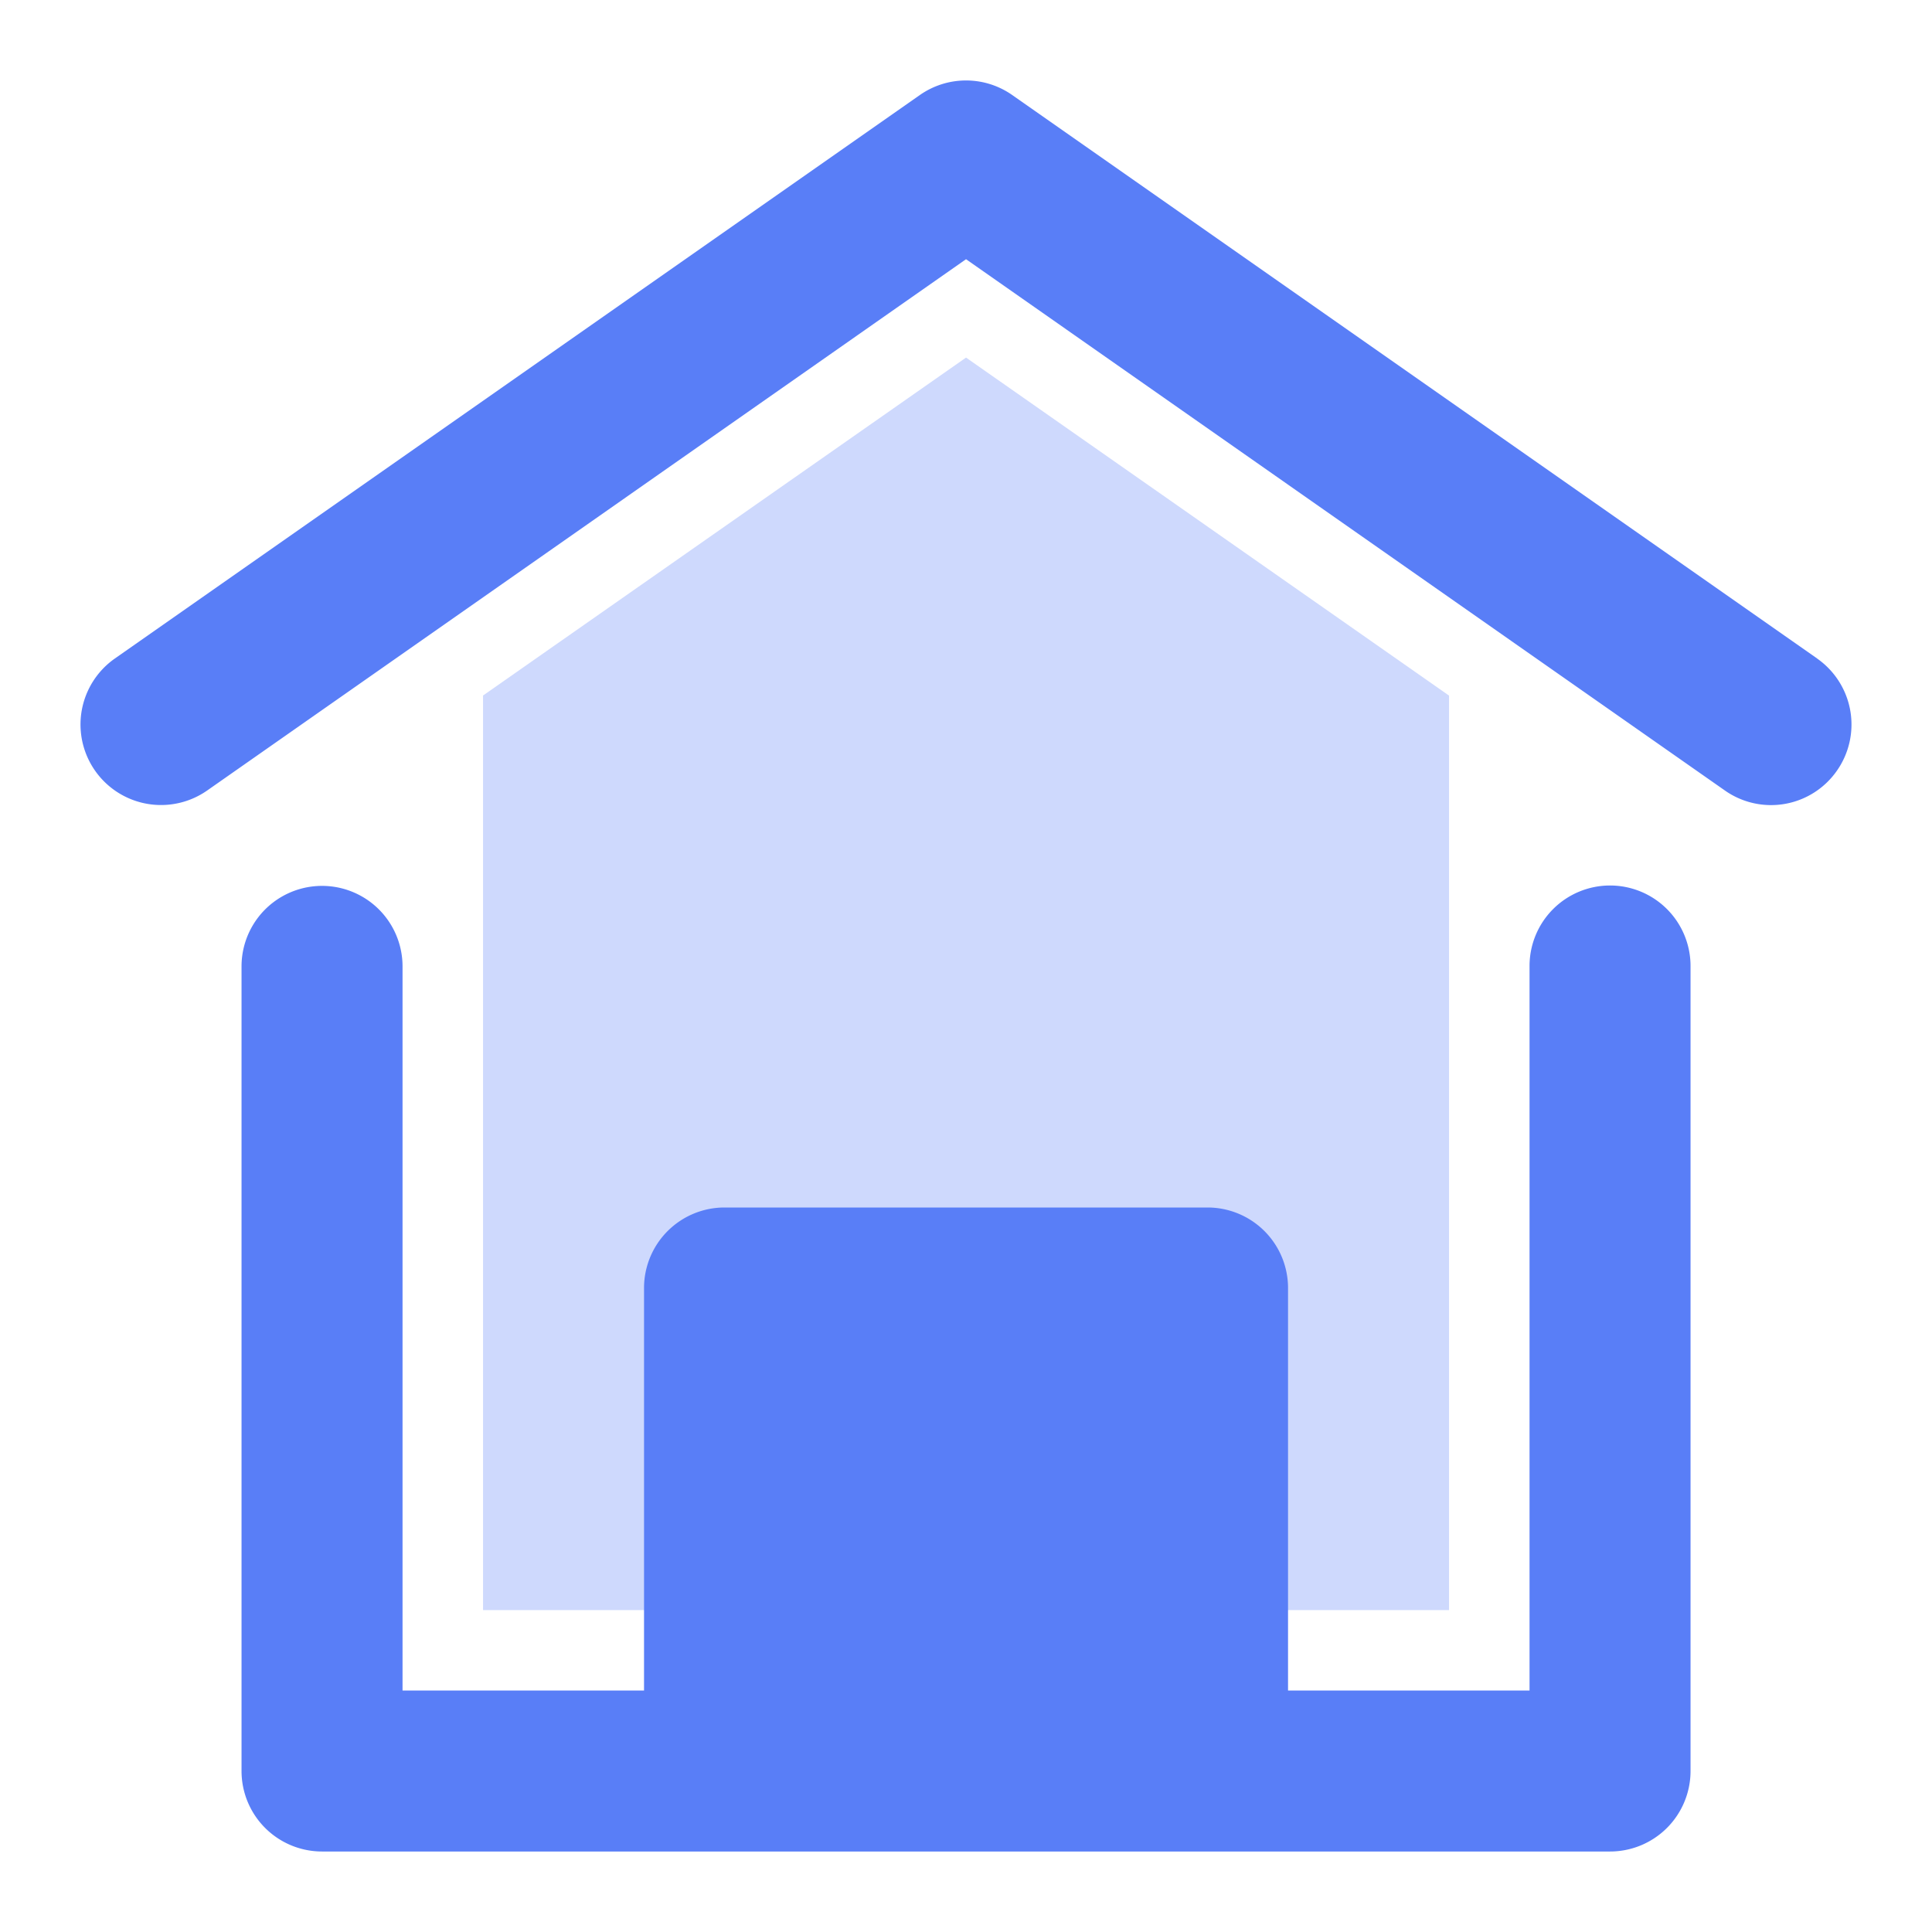 <?xml version="1.0" standalone="no"?><!DOCTYPE svg PUBLIC "-//W3C//DTD SVG 1.1//EN" "http://www.w3.org/Graphics/SVG/1.1/DTD/svg11.dtd"><svg t="1590547428245" class="icon" viewBox="0 0 1024 1024" version="1.1" xmlns="http://www.w3.org/2000/svg" p-id="2171" xmlns:xlink="http://www.w3.org/1999/xlink" width="200" height="200"><defs><style type="text/css"></style></defs><path d="M512.019 189.525l256 179.157v484.693H256.019V368.64z" fill="#CED9FD" p-id="2172"></path><path d="M426.686 896h170.667v-170.667H426.686v170.667z m426.667-426.667a42.667 42.667 0 0 0-42.667 42.667v384h-128v-213.333a42.667 42.667 0 0 0-42.667-42.667H384.019a42.667 42.667 0 0 0-42.667 42.667v213.333H213.353v-384a42.667 42.667 0 0 0-85.333 0v426.667a42.667 42.667 0 0 0 42.667 42.667h682.667a42.667 42.667 0 0 0 42.667-42.667V512a42.667 42.667 0 0 0-42.667-42.667zM963.134 349.013l-426.667-298.667a42.667 42.667 0 0 0-48.896 0l-426.667 298.667a42.667 42.667 0 0 0 48.896 69.973L512.019 137.387l402.219 281.6a42.539 42.539 0 0 0 59.392-10.539 42.667 42.667 0 0 0-10.496-59.392" fill="#597EF7" p-id="2173"></path></svg>